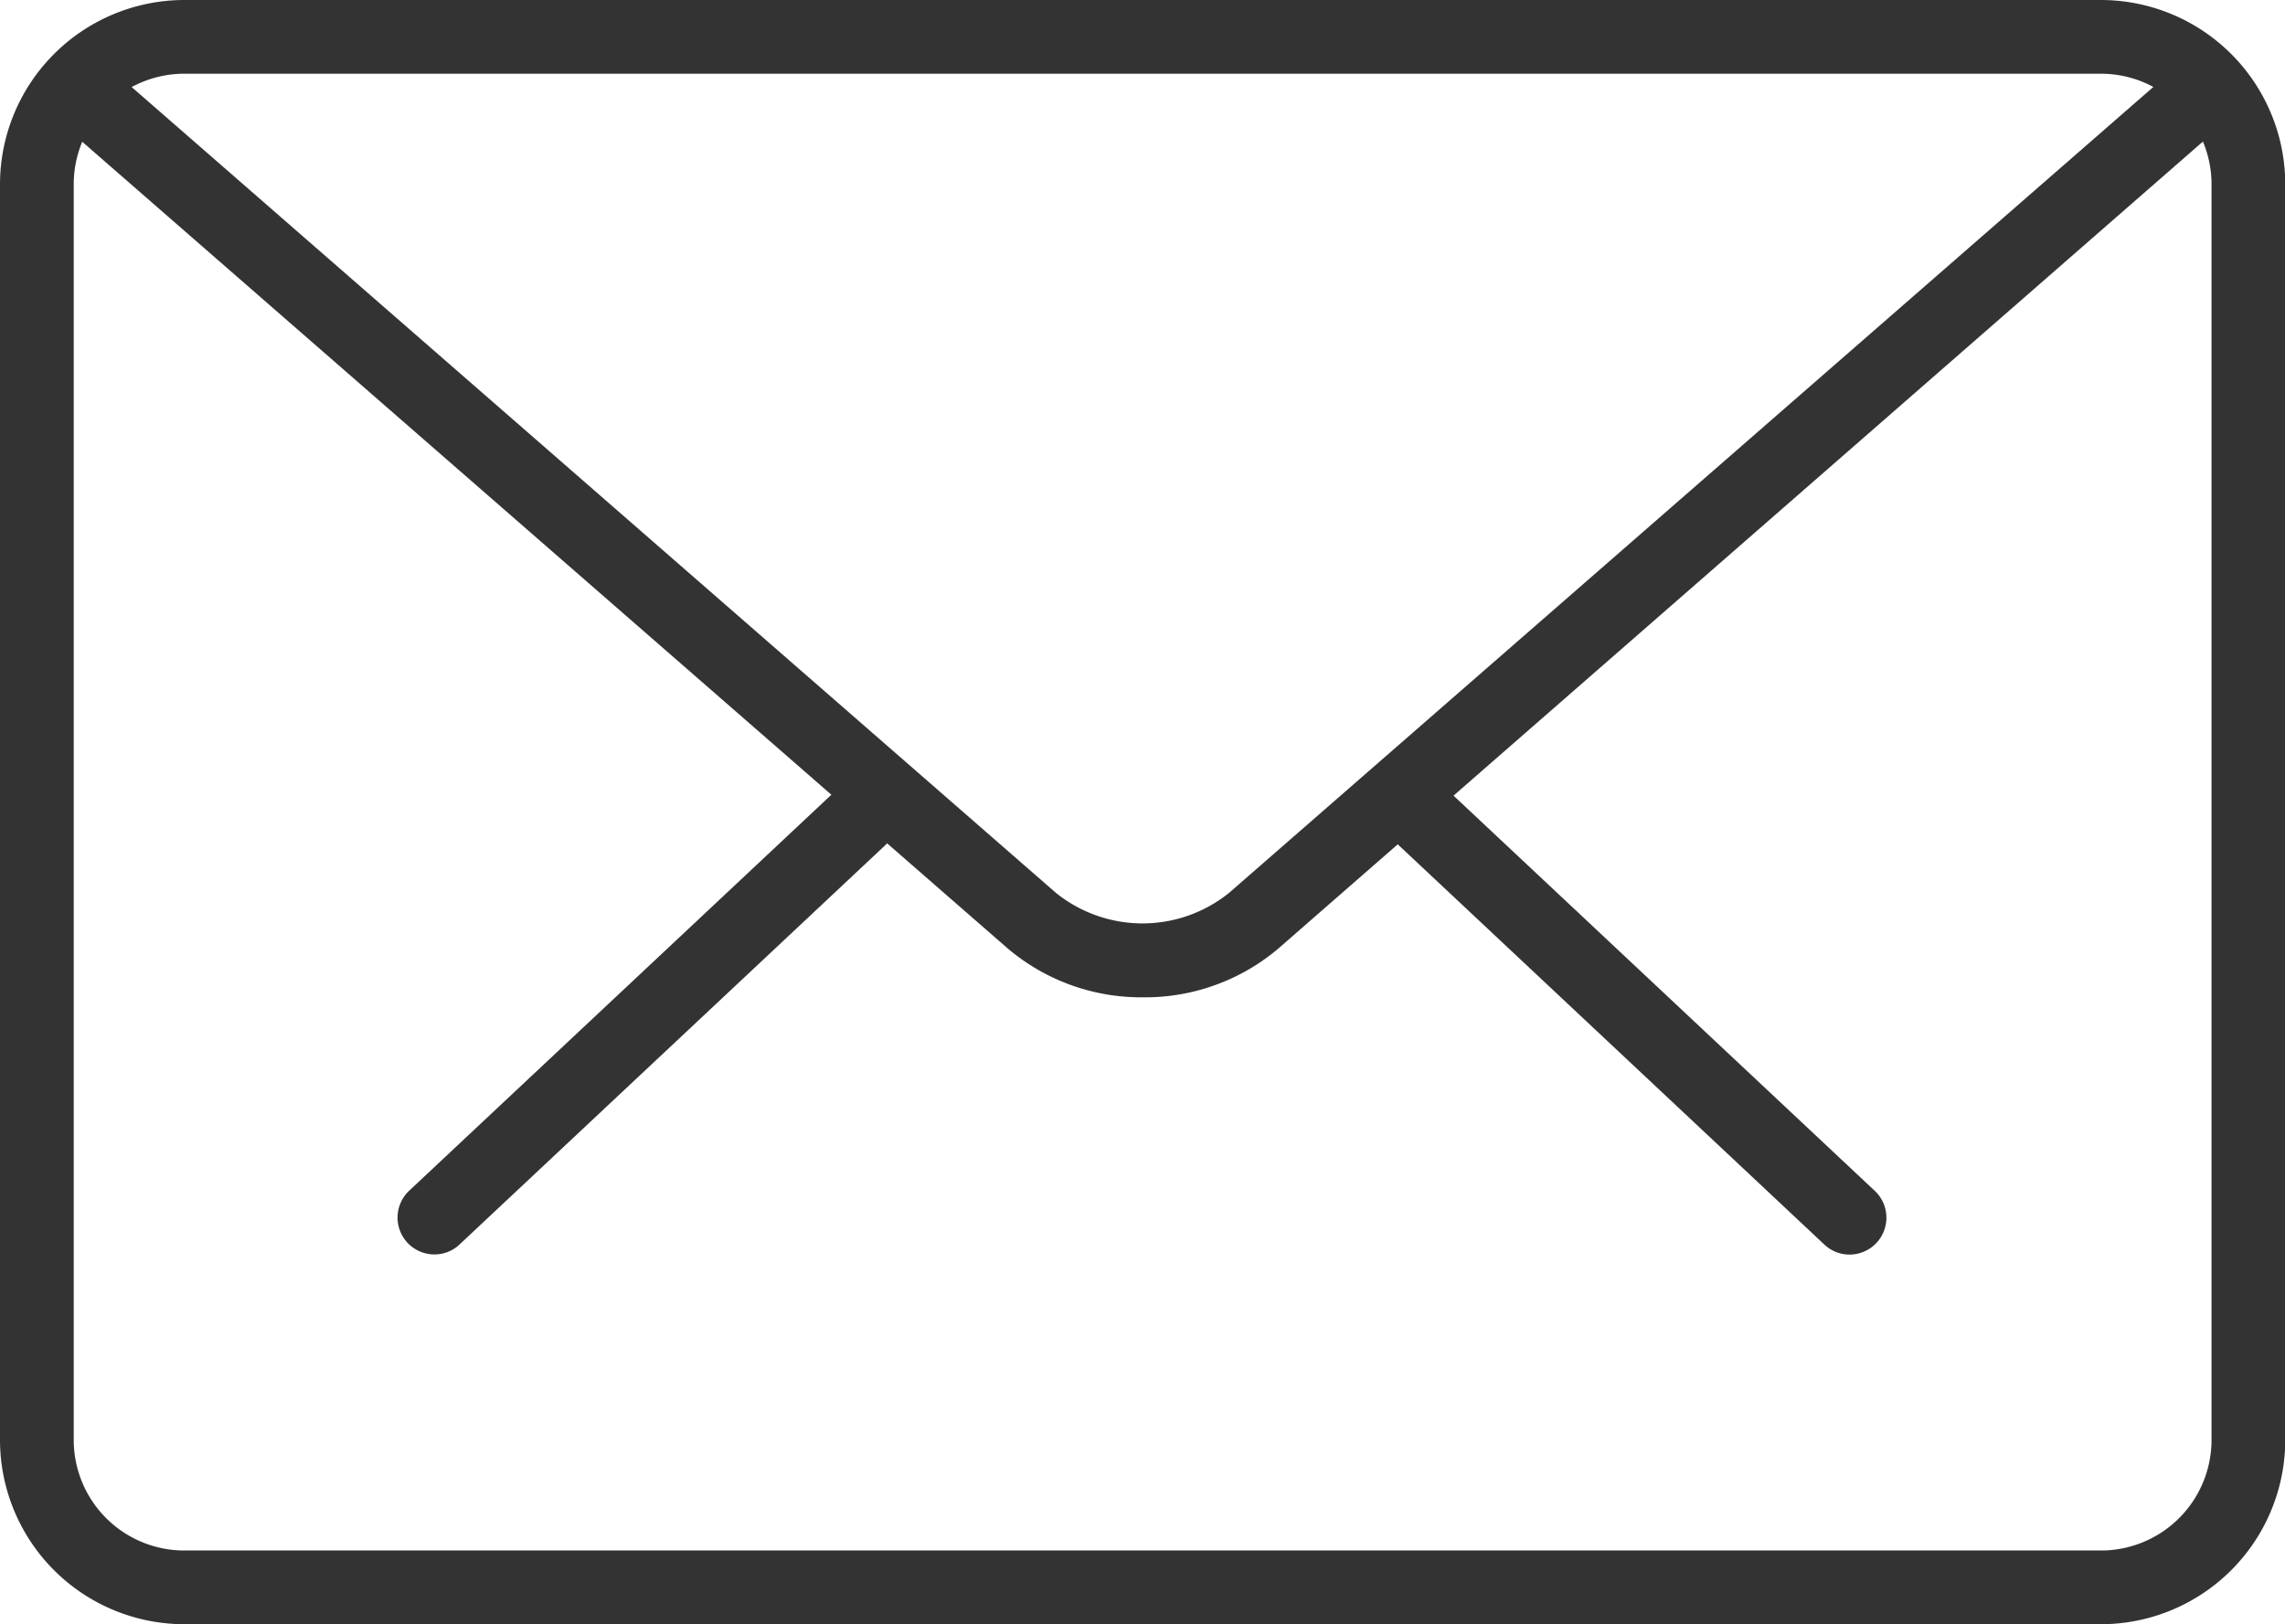 <svg xmlns="http://www.w3.org/2000/svg" width="17.727" height="12.603" viewBox="0 0 17.727 12.603">
  <g id="mail" transform="translate(0 -4.482)">
    <g id="Grupo_486" data-name="Grupo 486" transform="translate(3.088 10.558)">
      <path id="Caminho_196" data-name="Caminho 196" d="M22.43,18.769a.283.283,0,0,1-.2-.078l-3.289-3.086a.286.286,0,1,1,.392-.416l3.289,3.086a.286.286,0,0,1-.2.494Z" transform="translate(-11.165 -15.111)" fill="#333"/>
      <path id="Caminho_197" data-name="Caminho 197" d="M5.688,18.769a.286.286,0,0,1-.2-.494l3.29-3.086a.286.286,0,1,1,.392.416l-3.29,3.086A.283.283,0,0,1,5.688,18.769Z" transform="translate(-5.402 -15.112)" fill="#333"/>
    </g>
    <path id="Caminho_198" data-name="Caminho 198" d="M16.3,17.084H1.429A1.431,1.431,0,0,1,0,15.655V5.911A1.431,1.431,0,0,1,1.429,4.482H16.3a1.431,1.431,0,0,1,1.429,1.429v9.744A1.431,1.431,0,0,1,16.3,17.084ZM1.429,5.054a.858.858,0,0,0-.857.857v9.744a.858.858,0,0,0,.857.857H16.3a.858.858,0,0,0,.857-.857V5.911a.858.858,0,0,0-.857-.857Z" fill="#333"/>
    <path id="Caminho_199" data-name="Caminho 199" d="M9.146,12.561A1.6,1.6,0,0,1,8.1,12.182L.756,5.78a.286.286,0,1,1,.376-.431l7.34,6.4a1.07,1.07,0,0,0,1.347,0l7.33-6.392a.286.286,0,0,1,.376.431L10.2,12.182A1.6,1.6,0,0,1,9.146,12.561Z" transform="translate(-0.282 -0.341)" fill="#333"/>
  </g>
</svg>
